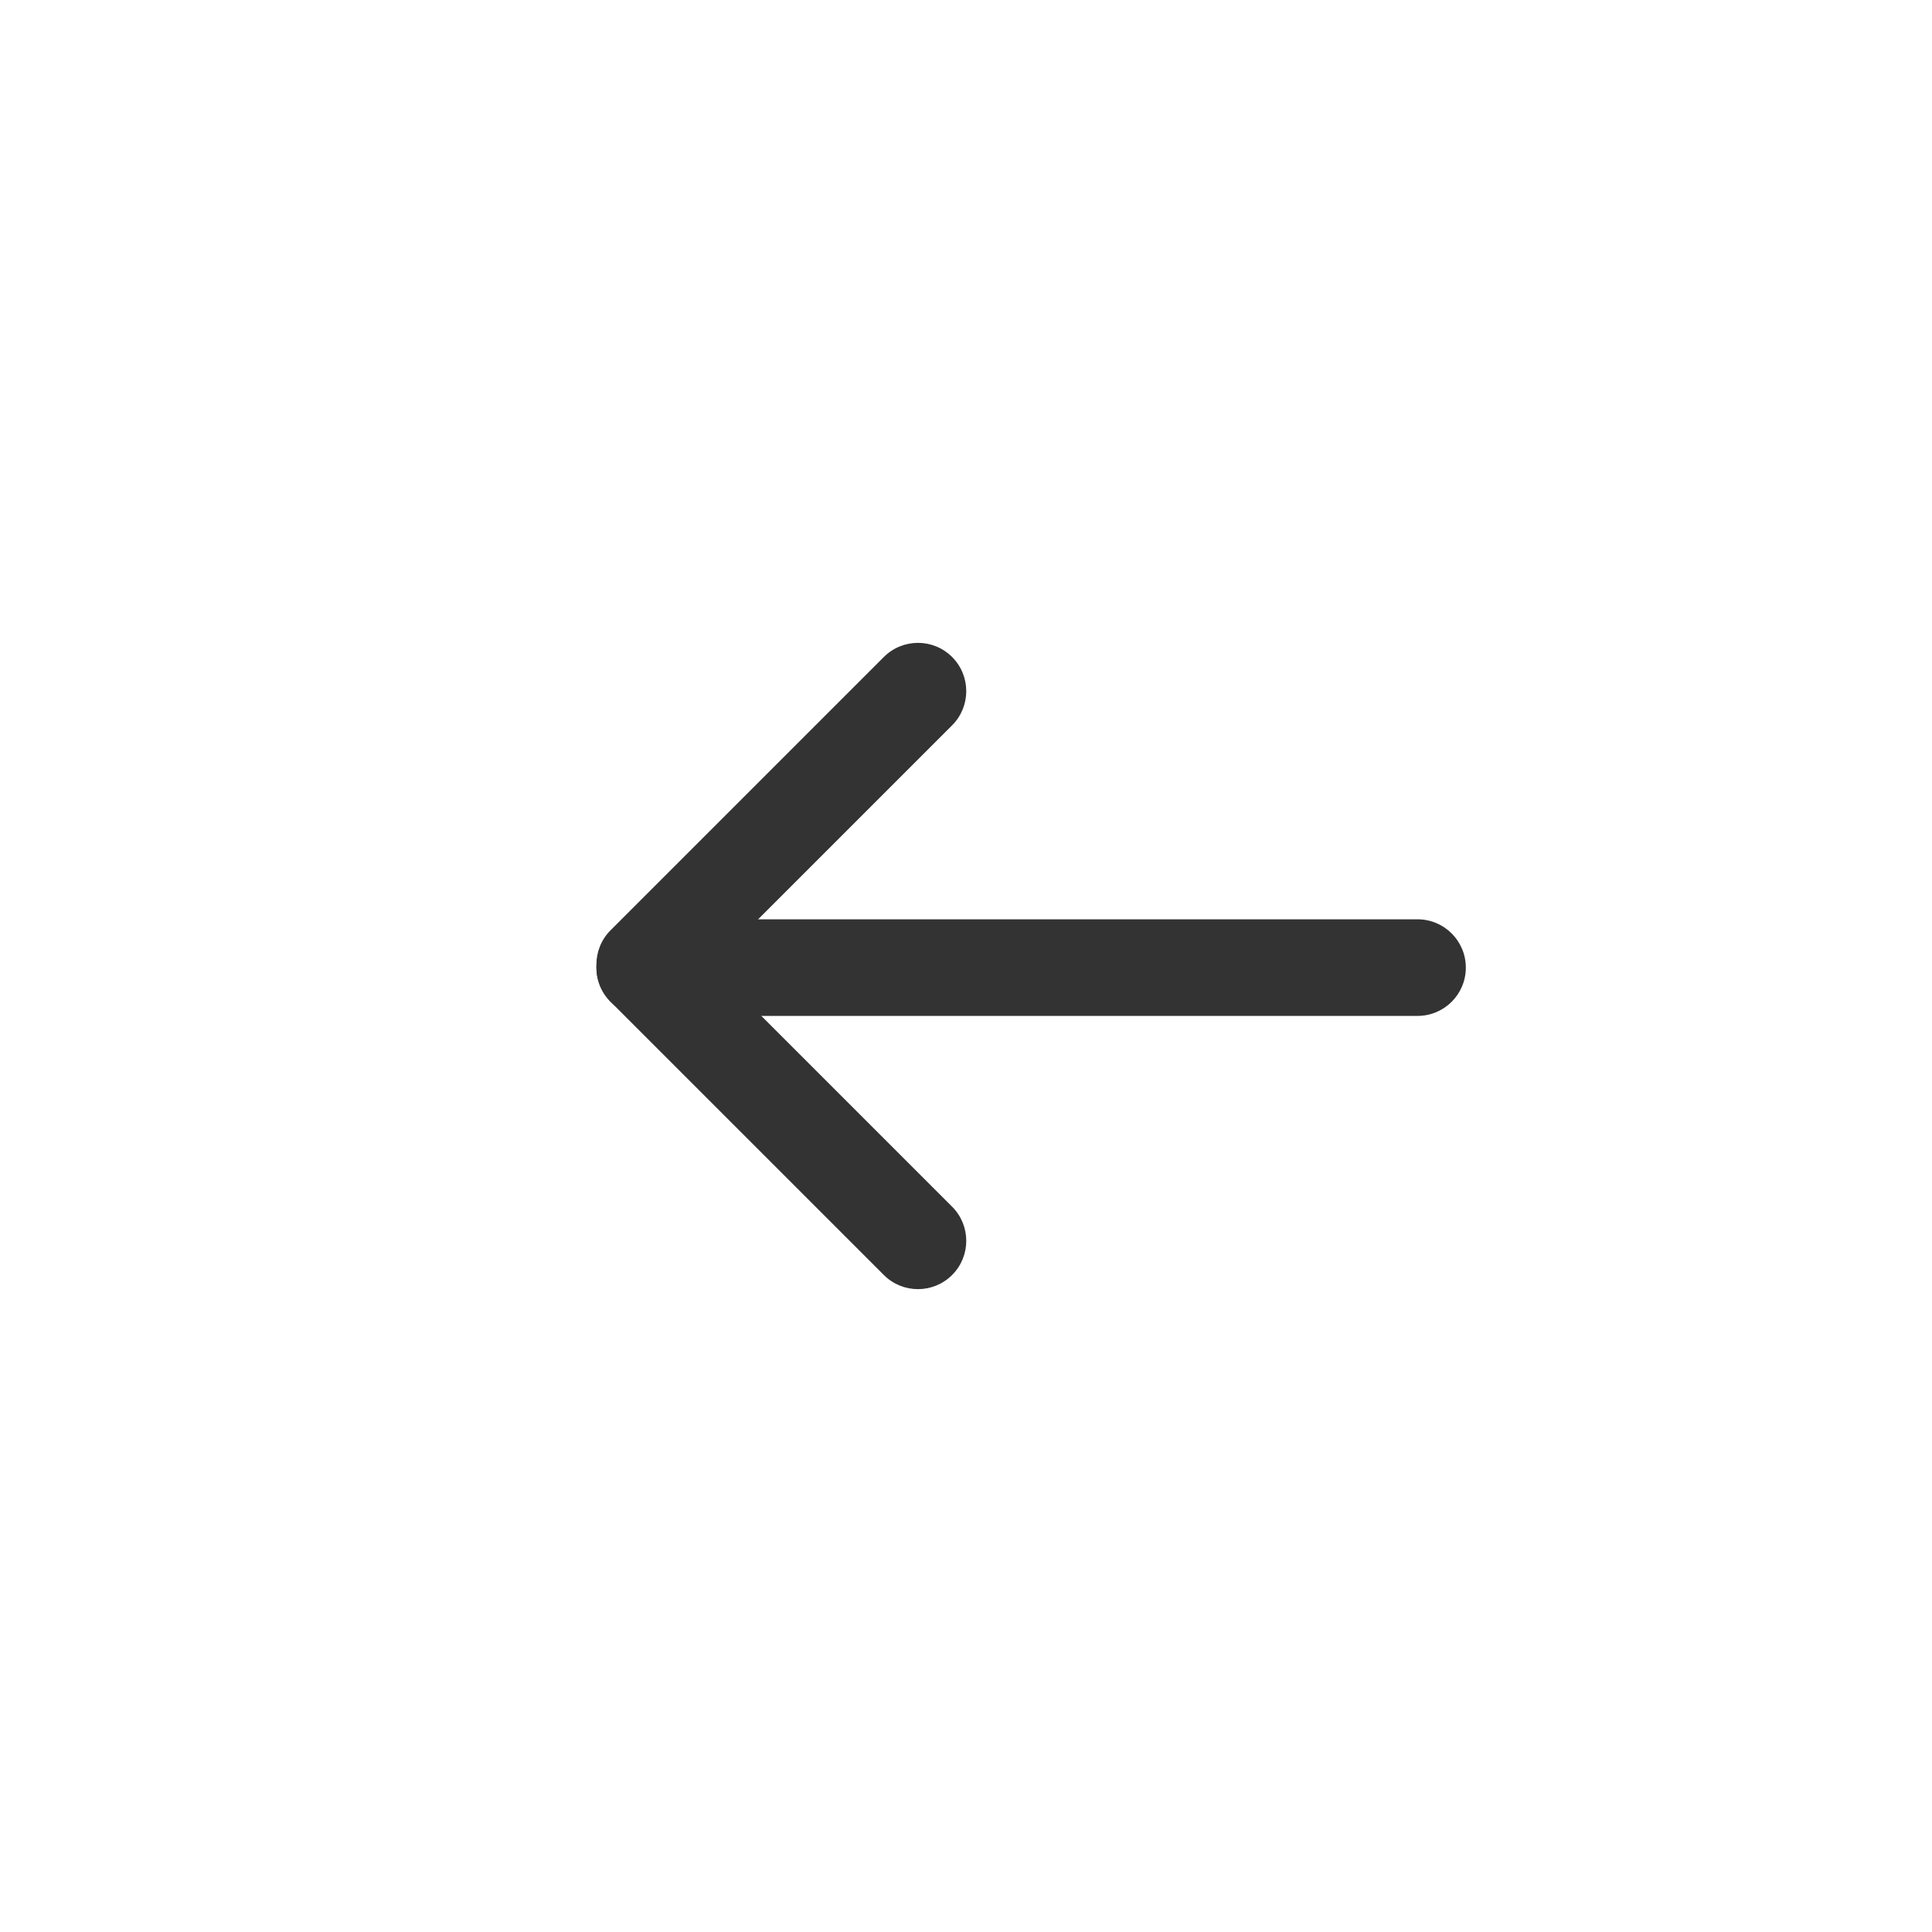 <?xml version="1.0" encoding="utf-8"?>
<!-- Generator: Adobe Illustrator 17.0.0, SVG Export Plug-In . SVG Version: 6.00 Build 0)  -->
<!DOCTYPE svg PUBLIC "-//W3C//DTD SVG 1.1//EN" "http://www.w3.org/Graphics/SVG/1.1/DTD/svg11.dtd">
<svg version="1.1" id="Layer_1" xmlns="http://www.w3.org/2000/svg" xmlns:xlink="http://www.w3.org/1999/xlink" x="0px" y="0px"
	 width="400px" height="400px" viewBox="0 0 400 400" enable-background="new 0 0 400 400" xml:space="preserve">
<path fill-rule="evenodd" clip-rule="evenodd" fill="#333333" d="M123.485,200.333c-0.001-5.523,4.478-10,10.001-9.999
	l159.999-0.001c5.523,0,10,4.477,10,10l0,0c0.001,5.523-4.477,10-10,10l-160,0.001C127.963,210.333,123.485,205.856,123.485,200.333
	L123.485,200.333z"/>
<path fill-rule="evenodd" clip-rule="evenodd" fill="#333333" d="M126.414,193.262c3.905-3.906,10.237-3.905,14.143,0.001
	l56.568,56.568c3.905,3.906,3.905,10.237,0,14.142l0,0c-3.905,3.906-10.236,3.906-14.142-0.001l-56.569-56.568
	C122.51,203.499,122.509,197.167,126.414,193.262L126.414,193.262z"/>
<path fill-rule="evenodd" clip-rule="evenodd" fill="#333333" d="M197.125,136.027c-3.905-3.906-10.237-3.905-14.143,0.001
	l-56.568,56.568c-3.905,3.906-3.905,10.237,0,14.142l0,0c3.905,3.906,10.236,3.906,14.142,0l56.569-56.568
	C201.029,146.263,201.03,139.932,197.125,136.027L197.125,136.027z"/>
</svg>
